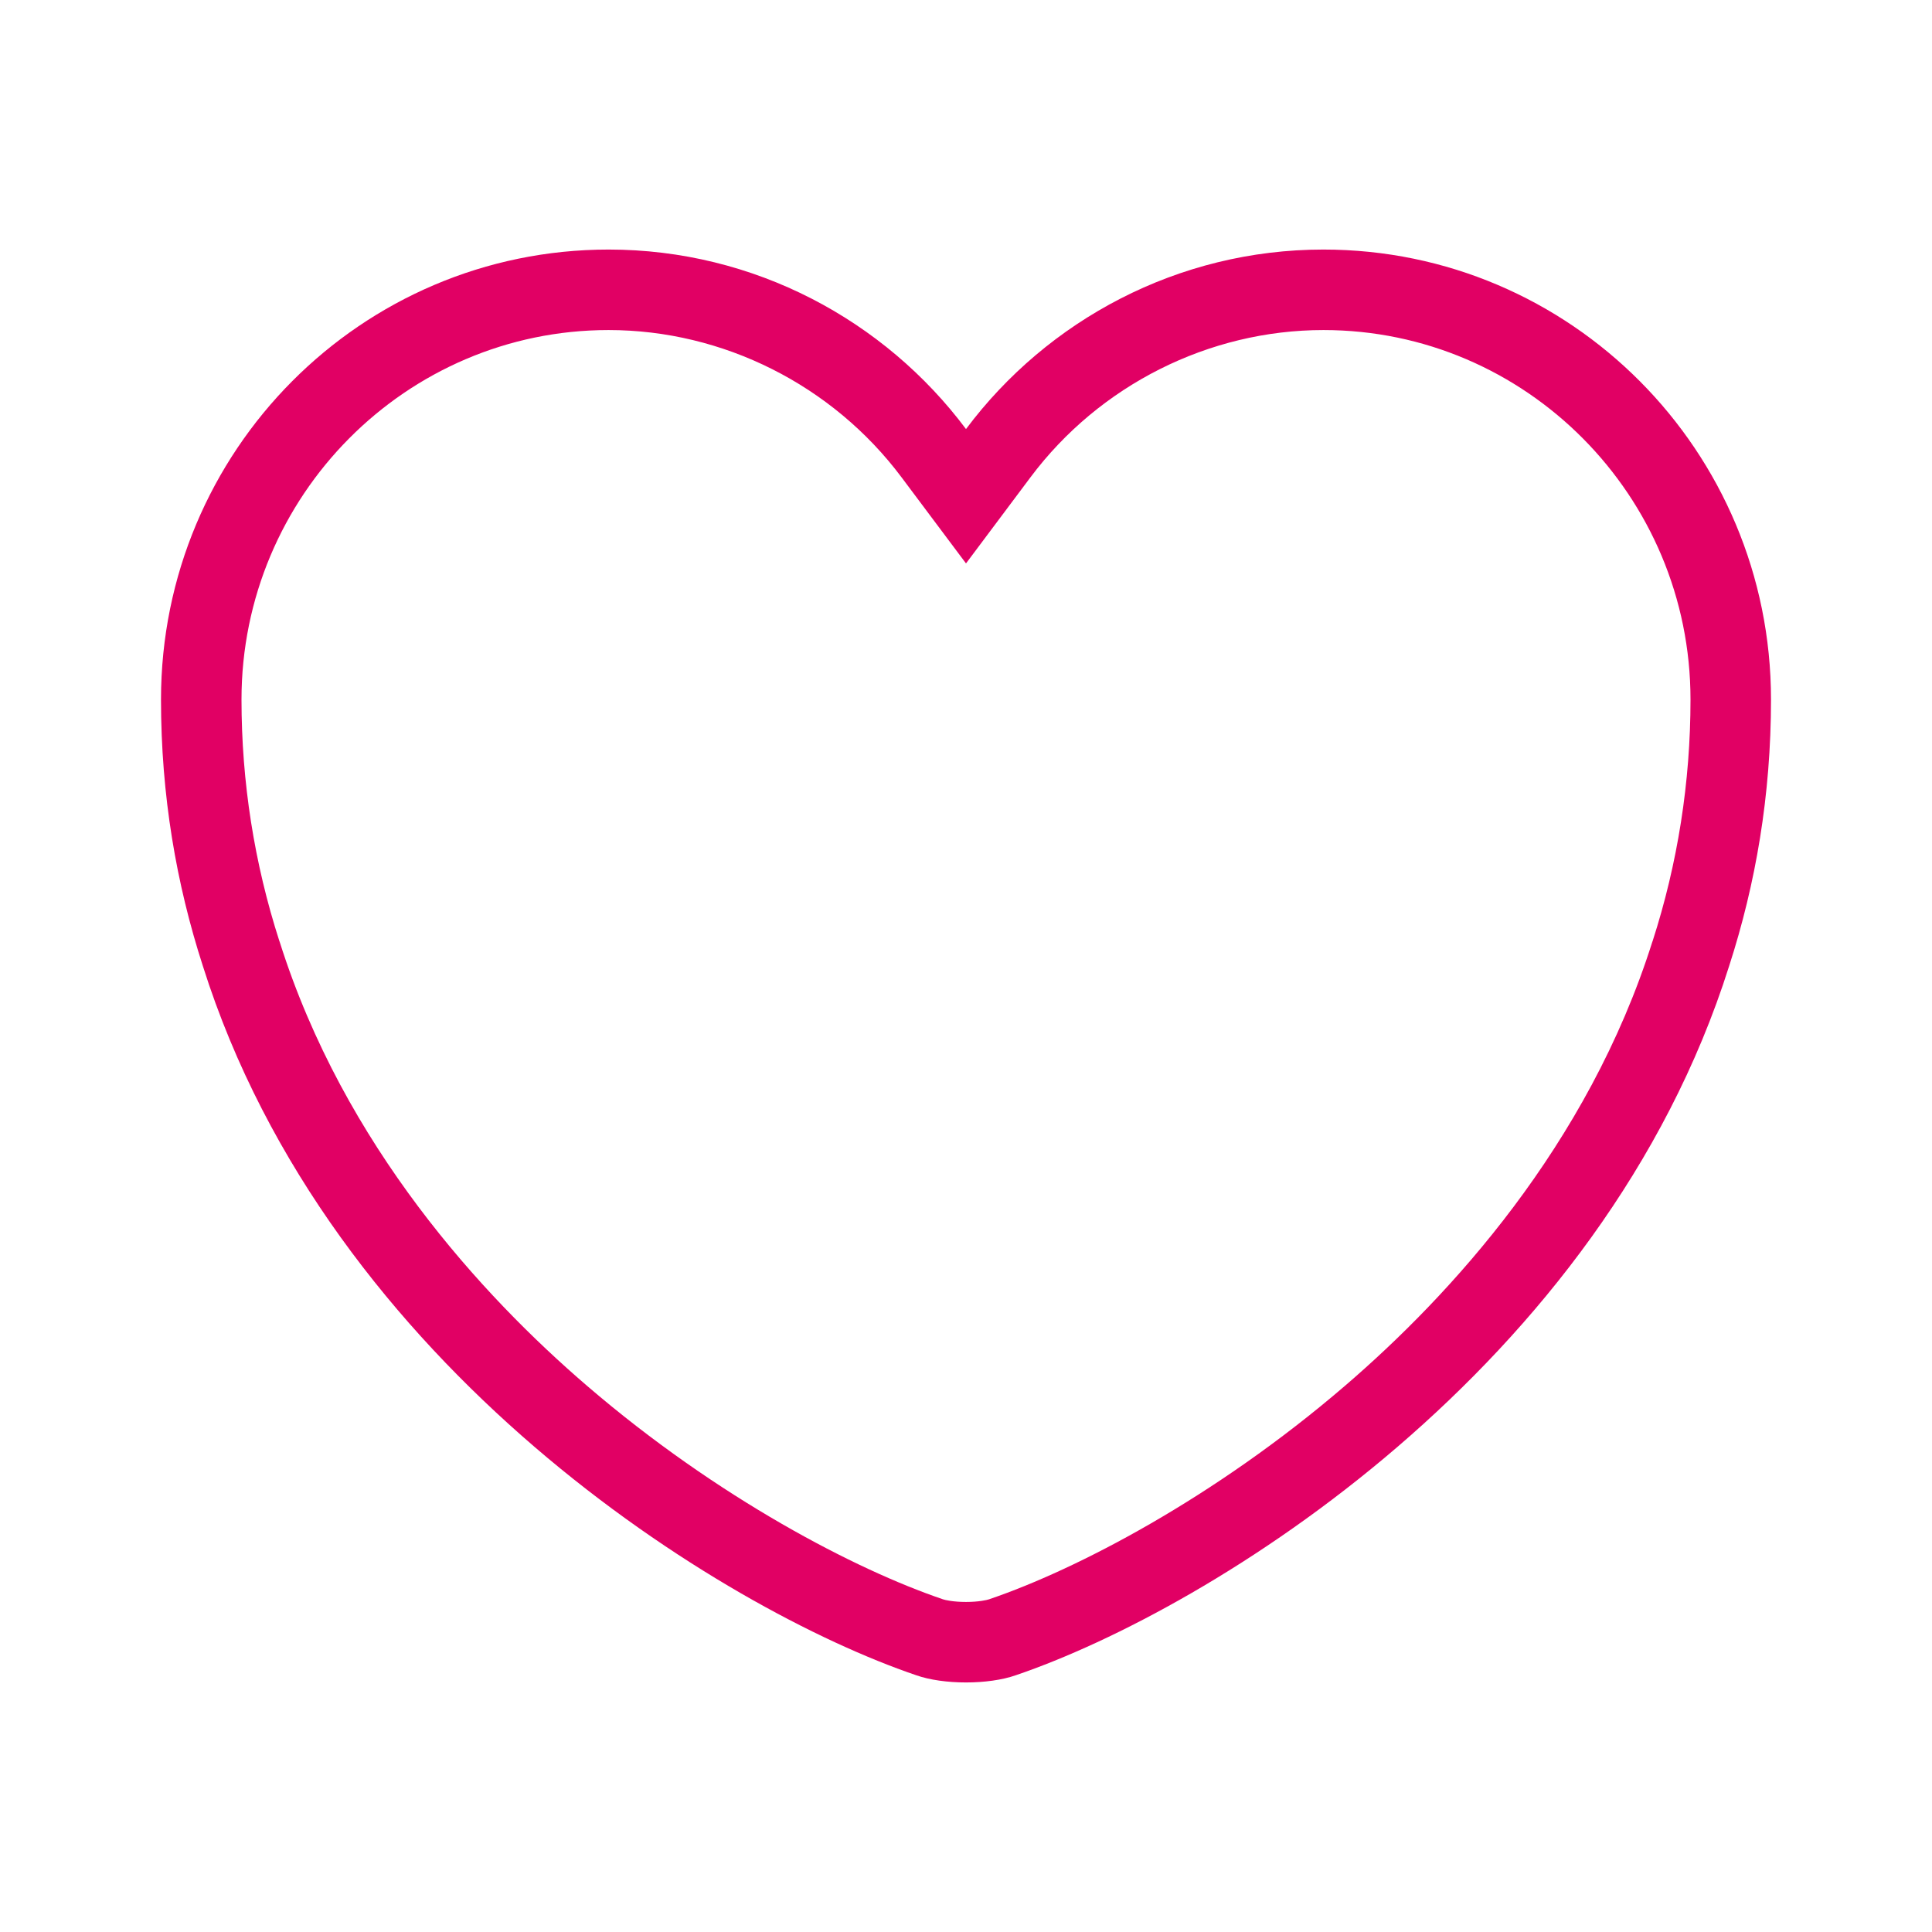 <svg xmlns="http://www.w3.org/2000/svg" width="24" height="24" viewBox="0 0 24 24">
  <g id="vuesax_bold_heart" data-name="vuesax/bold/heart" transform="translate(-236 -188)">
    <g id="heart">
      <g id="Vector" transform="translate(238 191.1)" fill="none">
        <path d="M14.44,0A5.549,5.549,0,0,0,10,2.23,5.552,5.552,0,0,0,0,5.59,10.678,10.678,0,0,0,.52,8.9c1.58,5,6.45,7.99,8.86,8.81a2.181,2.181,0,0,0,1.24,0c2.41-.82,7.28-3.81,8.86-8.81A10.678,10.678,0,0,0,20,5.59,5.574,5.574,0,0,0,14.44,0Z" stroke="none"/>
        <path d="M 5.56 1 C 3.046 1 1 3.059 1 5.59 C 1 6.615 1.159 7.625 1.471 8.592 L 1.474 8.599 C 2.275 11.135 3.992 12.998 5.291 14.114 C 6.921 15.515 8.639 16.401 9.702 16.763 L 9.713 16.767 C 9.739 16.776 9.841 16.8 10 16.8 C 10.159 16.8 10.261 16.776 10.287 16.767 L 10.298 16.763 C 11.361 16.401 13.079 15.515 14.709 14.114 C 16.008 12.998 17.725 11.135 18.526 8.599 L 18.529 8.592 C 18.841 7.625 19 6.615 19 5.59 C 19 3.059 16.954 1 14.44 1 C 13.018 1 11.658 1.684 10.801 2.829 L 10 3.899 L 9.199 2.829 C 8.342 1.684 6.982 1 5.56 1 M 5.56 0 C 7.37 0 8.99 0.88 10 2.23 C 11.01 0.88 12.63 0 14.44 0 C 17.51 0 20 2.5 20 5.59 C 20 6.78 19.81 7.88 19.48 8.9 C 17.9 13.9 13.03 16.89 10.62 17.71 C 10.28 17.83 9.72 17.83 9.38 17.71 C 6.97 16.89 2.1 13.9 0.52 8.9 C 0.19 7.88 0 6.78 0 5.59 C 0 2.5 2.49 0 5.56 0 Z" stroke="none" fill="#e10064"/>
      </g>
      <g id="Vector-2" data-name="Vector" transform="translate(260 212) rotate(180)" fill="none" opacity="0">
        <path d="M0,0H24V24H0Z" stroke="none"/>
        <path d="M 1 1 L 1 23 L 23 23 L 23 1 L 1 1 M 0 0 L 24 0 L 24 24 L 0 24 L 0 0 Z" stroke="none" fill="#e10064"/>
      </g>
    </g>
  </g>
</svg>
